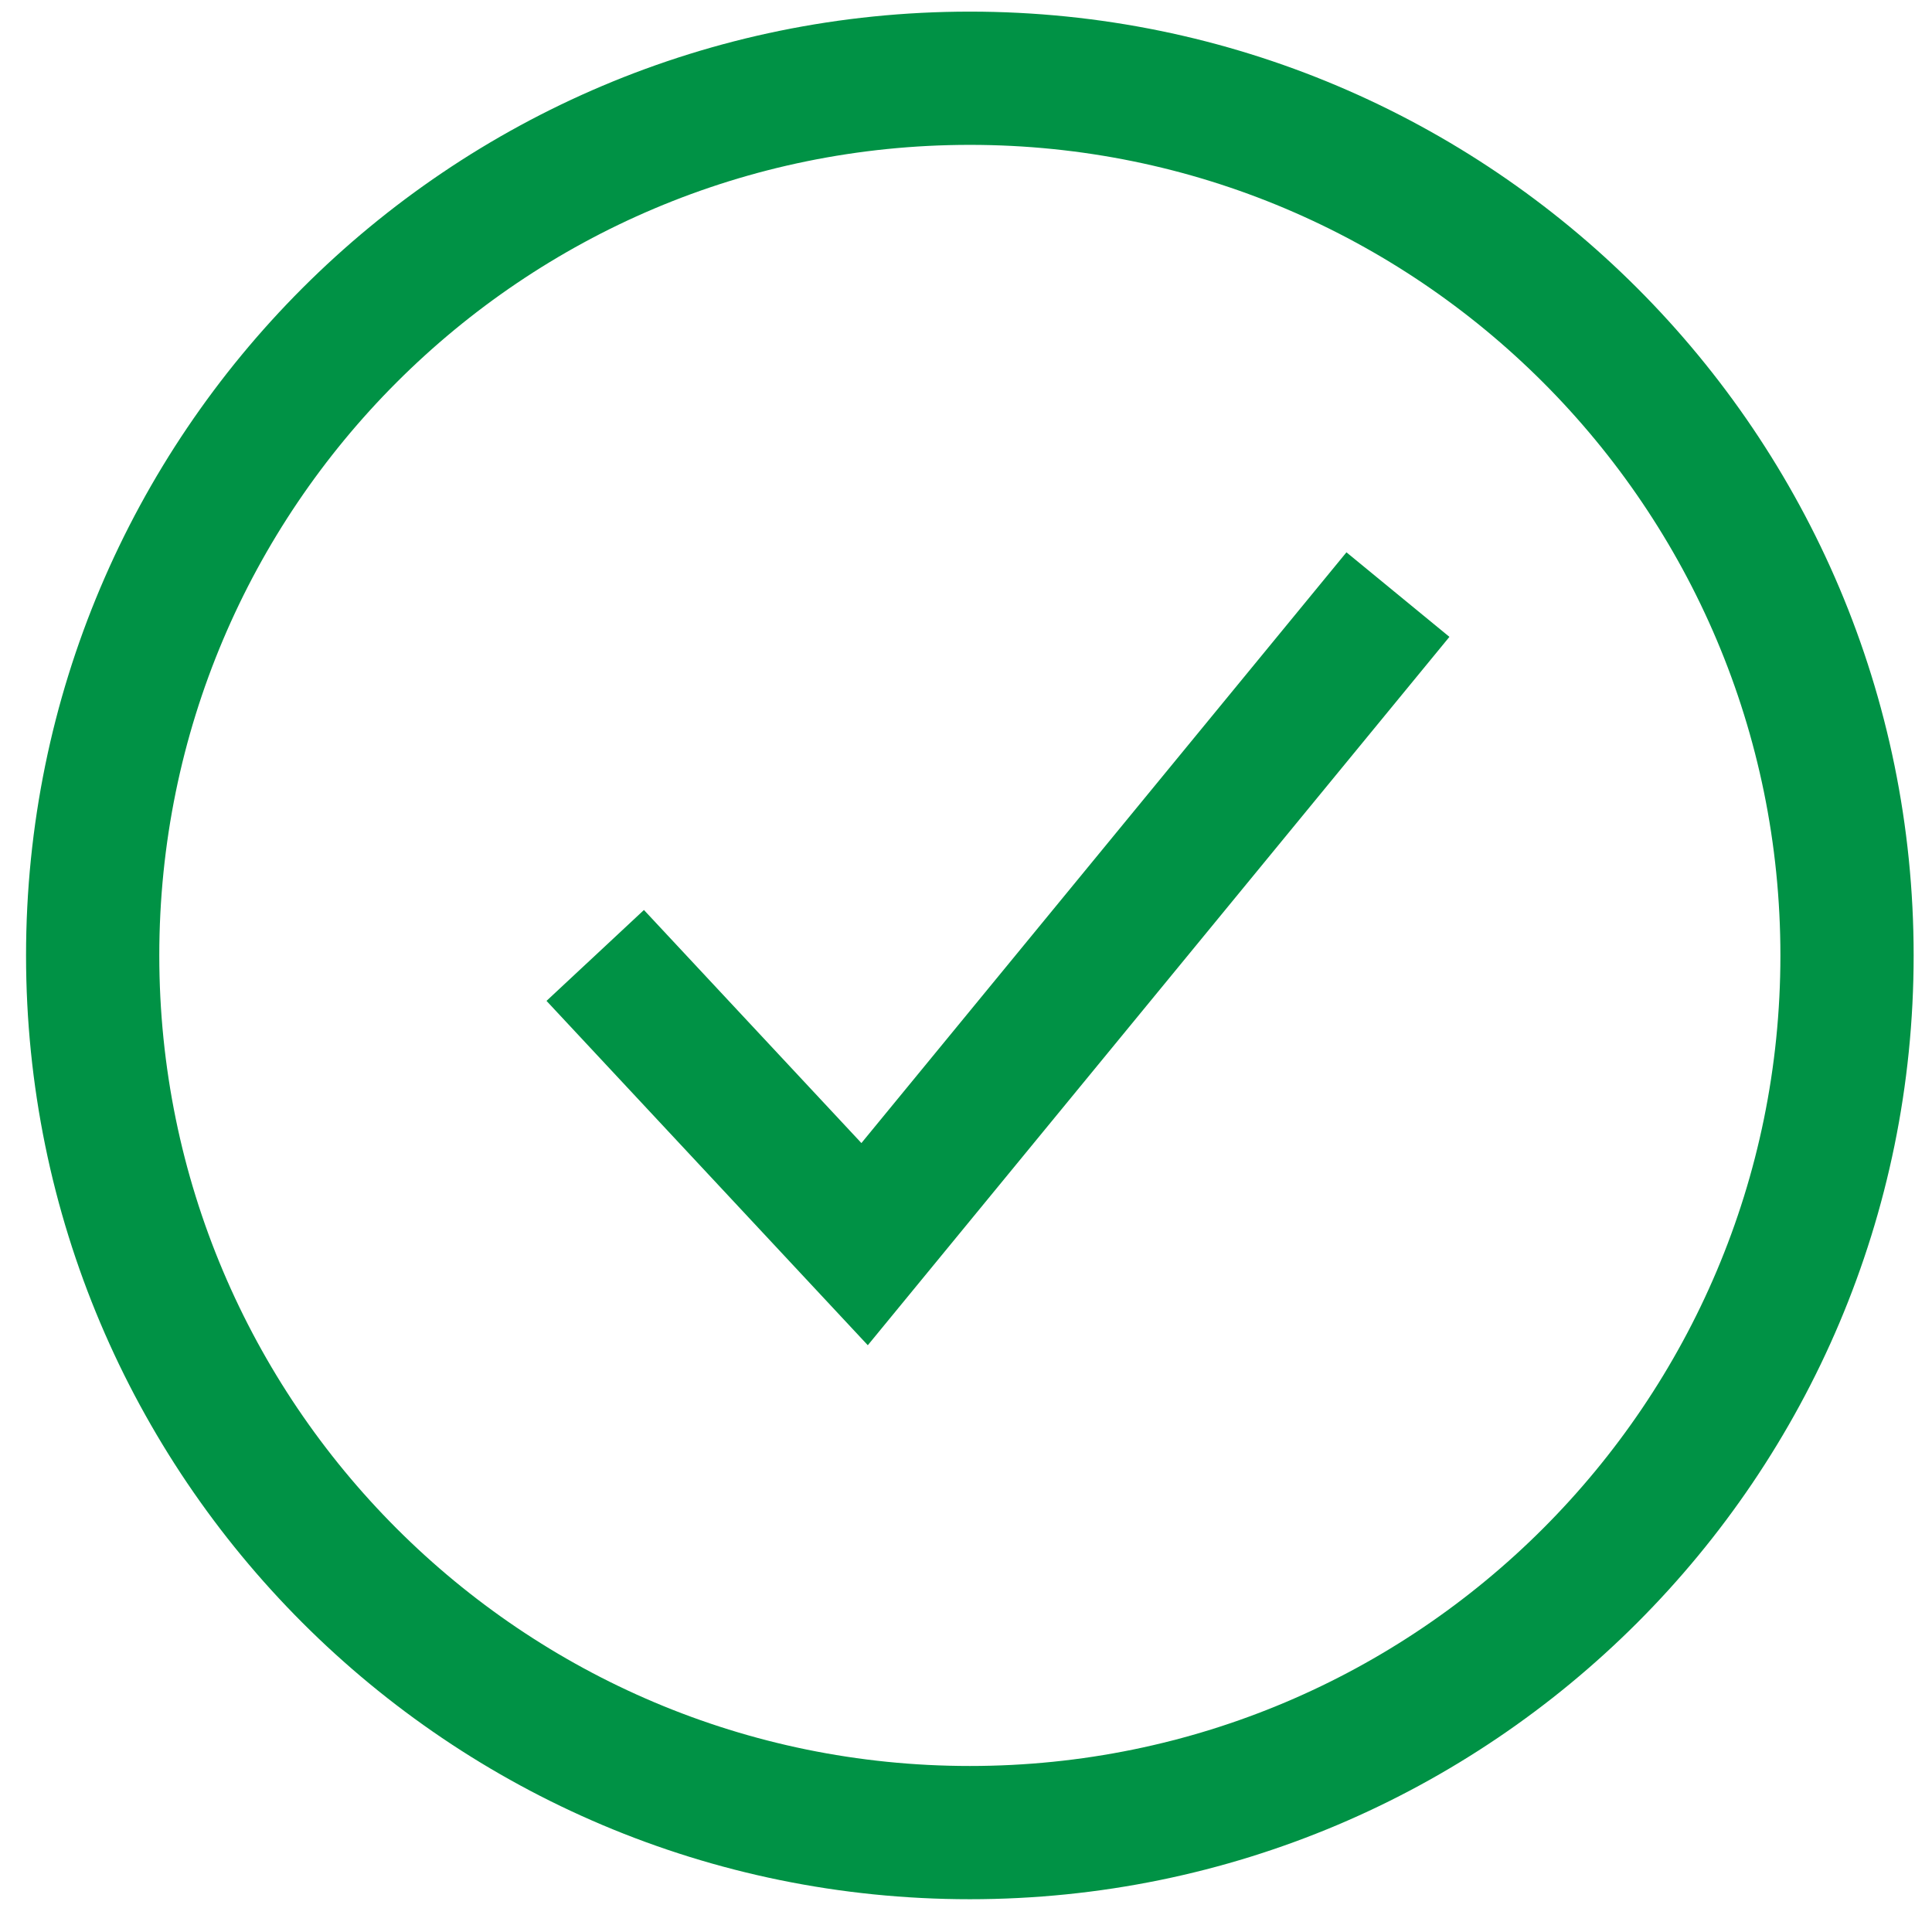 <svg xmlns="http://www.w3.org/2000/svg" width="58" height="58" viewBox="0 0 58 58">
    <g fill="none" fill-rule="evenodd" stroke="#009245" stroke-width="4">
        <path d="M52.667 26.334c0 14.543-11.79 26.333-26.333 26.333C11.79 52.667 0 40.877 0 26.334S11.79 0 26.334 0c14.543 0 26.333 11.791 26.333 26.334z" transform="translate(2.782 2.349)"/>
        <path d="M15.087 26.334L23.174 35.001 39.185 15.501" transform="translate(2.782 2.349)"/>
    </g>
</svg>

